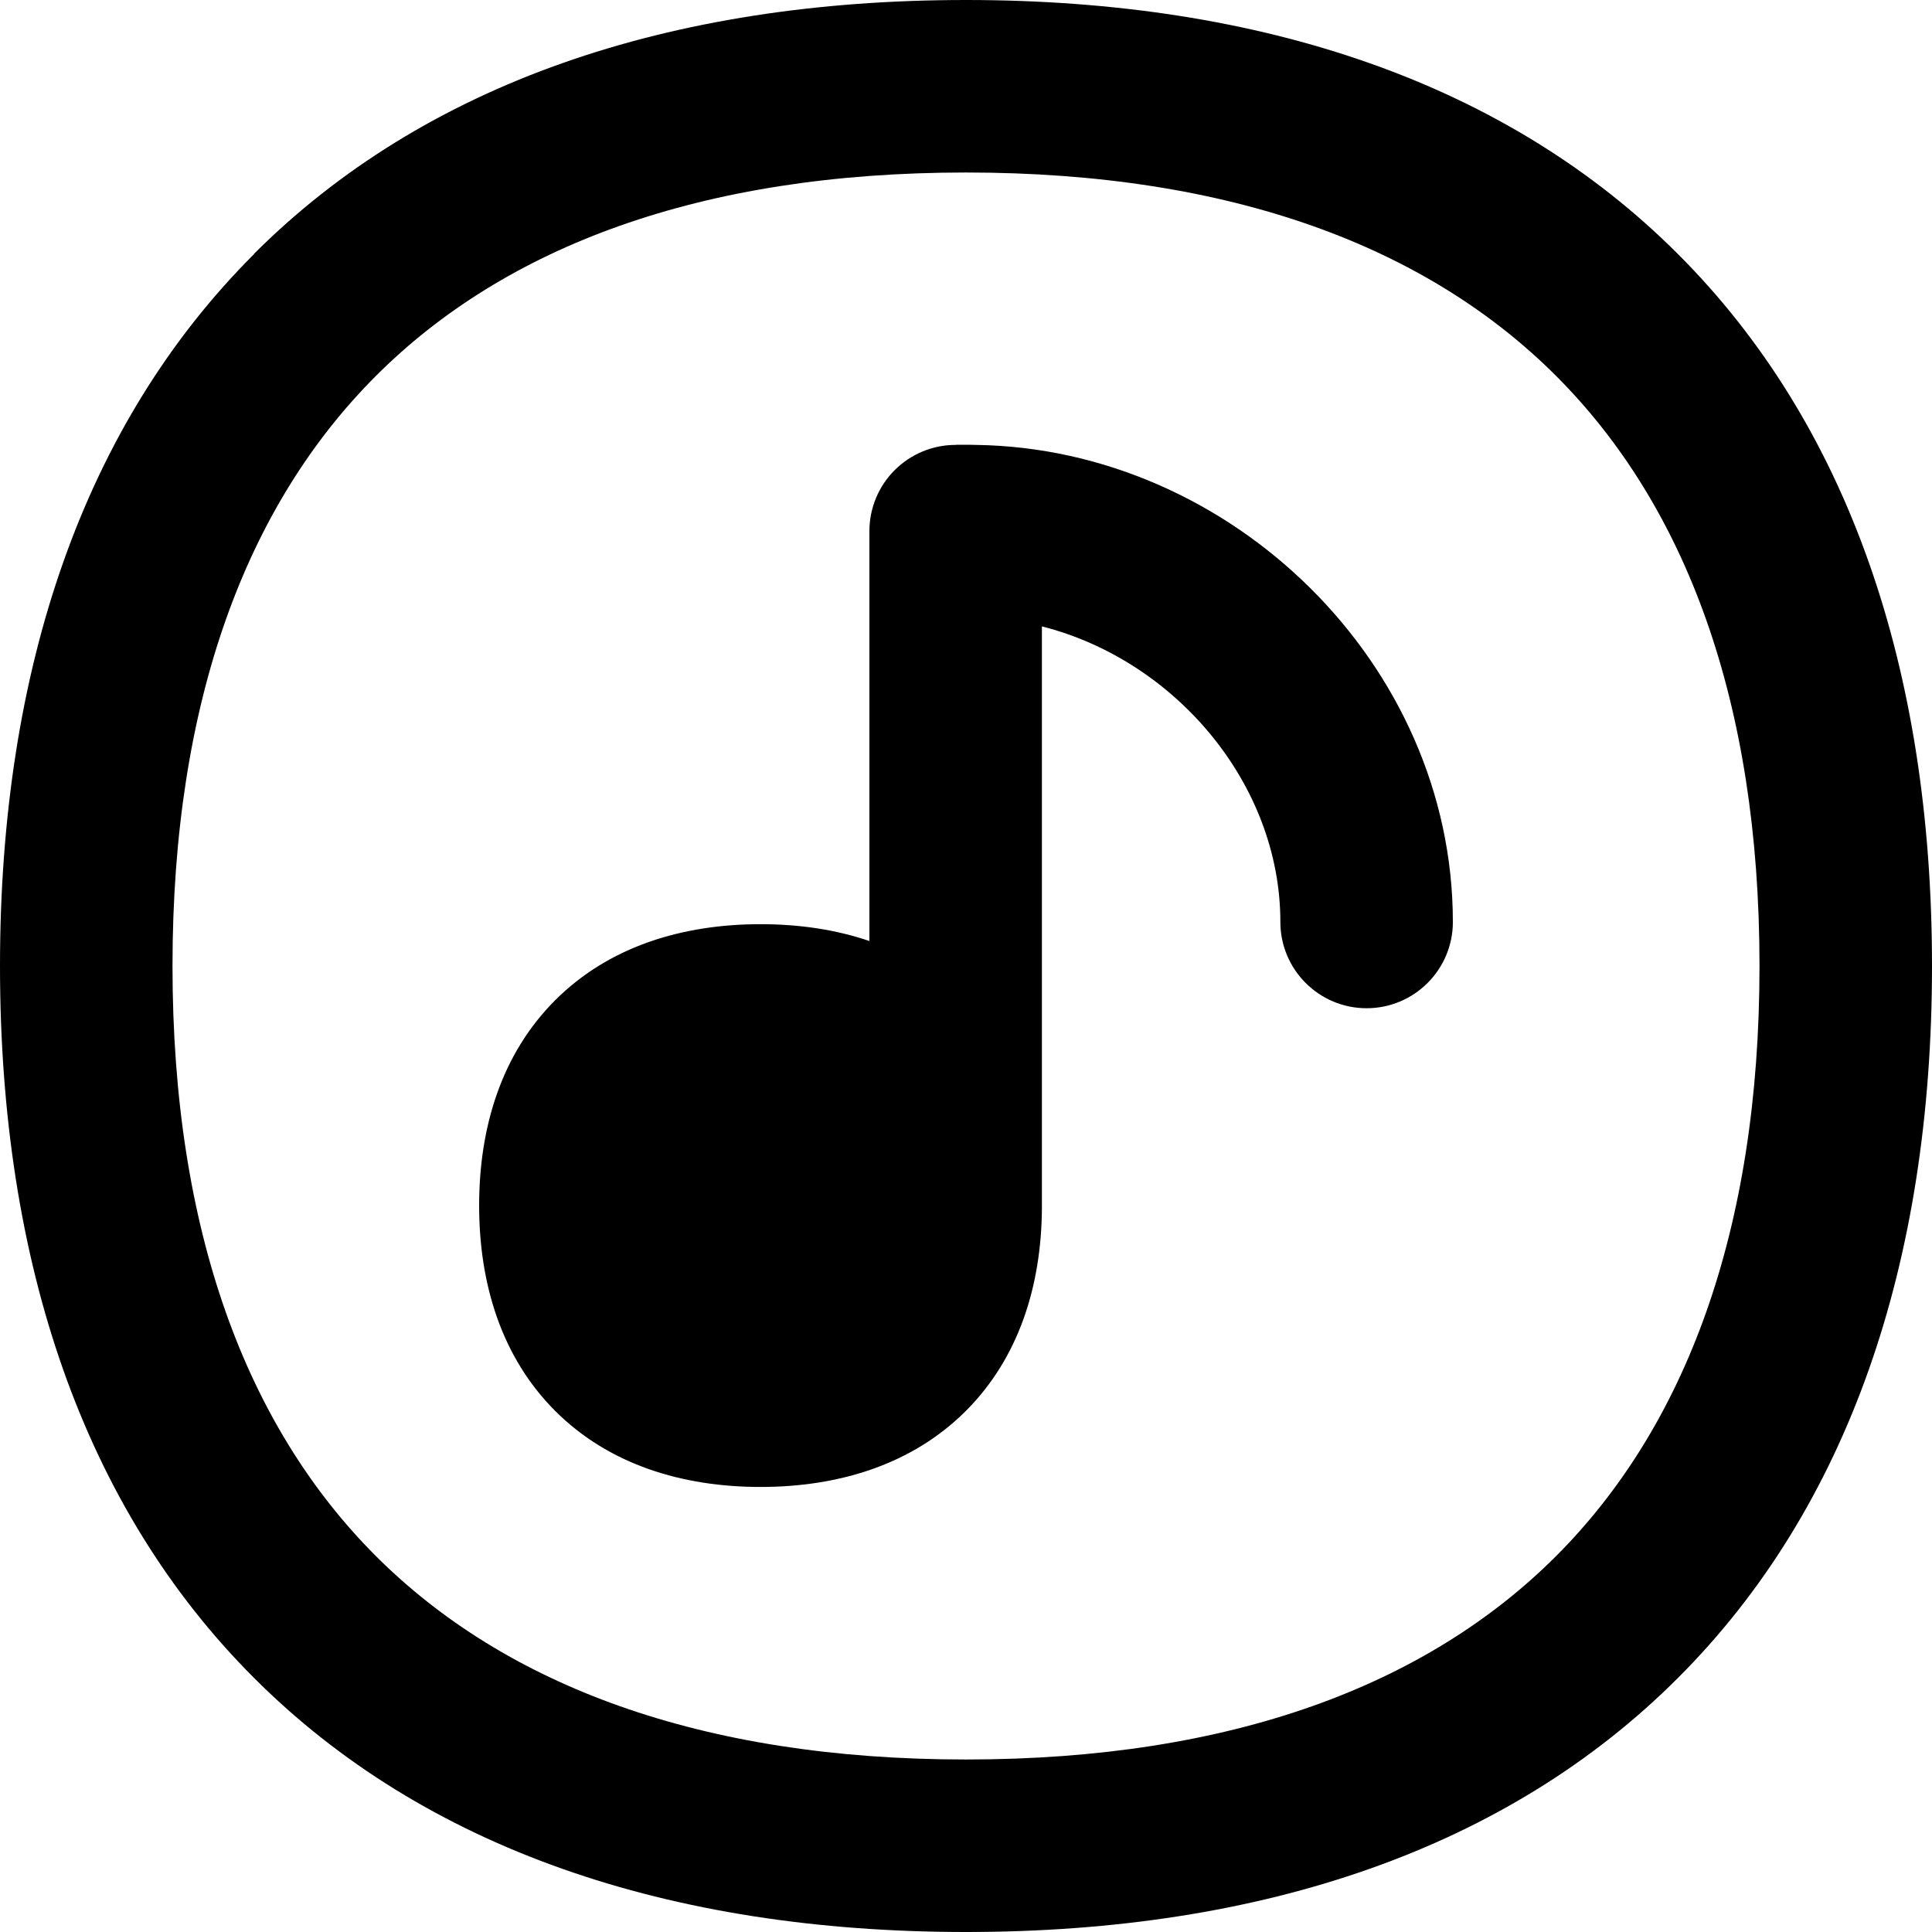 <svg xmlns="http://www.w3.org/2000/svg" fill="none" viewBox="0 0 14 14" id="Music-Note-Circle--Streamline-Flex-Remix">
  <desc>
    Music Note Circle Streamline Icon: https://streamlinehq.com
  </desc>
  <g id="music-note-circle--music-audio-note-circle-entertainment">
    <path id="Union" fill="#000000" fill-rule="evenodd" d="M2.724 2.724C1.789 3.659 1.25 5.075 1.25 7c0 1.925 0.539 3.341 1.474 4.276C3.659 12.21 5.075 12.75 7 12.75c1.925 0 3.341 -0.539 4.276 -1.474C12.21 10.341 12.75 8.925 12.75 7s-0.539 -3.341 -1.474 -4.276C10.341 1.789 8.925 1.25 7 1.25s-3.341 0.539 -4.276 1.474Zm-0.884 -0.884C3.073 0.608 4.845 0 7 0s3.927 0.608 5.159 1.841C13.392 3.073 14 4.845 14 7s-0.608 3.927 -1.841 5.159C10.927 13.392 9.155 14 7 14c-2.155 0 -3.927 -0.608 -5.159 -1.841C0.608 10.927 0 9.155 0 7c0 -2.155 0.608 -3.927 1.841 -5.159Zm5.088 1.383h0.001l0.003 0 0.012 0 0.038 0c0.029 0 0.067 0 0.093 0.001 1.846 0.027 3.453 1.585 3.453 3.457 0 0.345 -0.28 0.625 -0.625 0.625 -0.345 0 -0.625 -0.28 -0.625 -0.625 0 -0.999 -0.76 -1.896 -1.728 -2.142v4.196c0 0.008 -0 0.015 -0 0.023 -0.004 0.559 -0.167 1.082 -0.551 1.466 -0.389 0.389 -0.921 0.551 -1.488 0.551 -0.567 0 -1.099 -0.162 -1.488 -0.551 -0.389 -0.389 -0.551 -0.921 -0.551 -1.488 0 -0.568 0.162 -1.099 0.551 -1.488 0.389 -0.389 0.921 -0.551 1.488 -0.551 0.276 0 0.543 0.038 0.789 0.122V3.849c0 -0.166 0.066 -0.326 0.184 -0.443 0.118 -0.117 0.277 -0.183 0.443 -0.182Z" clip-rule="evenodd" stroke-width="1"></path>
  </g>
</svg>